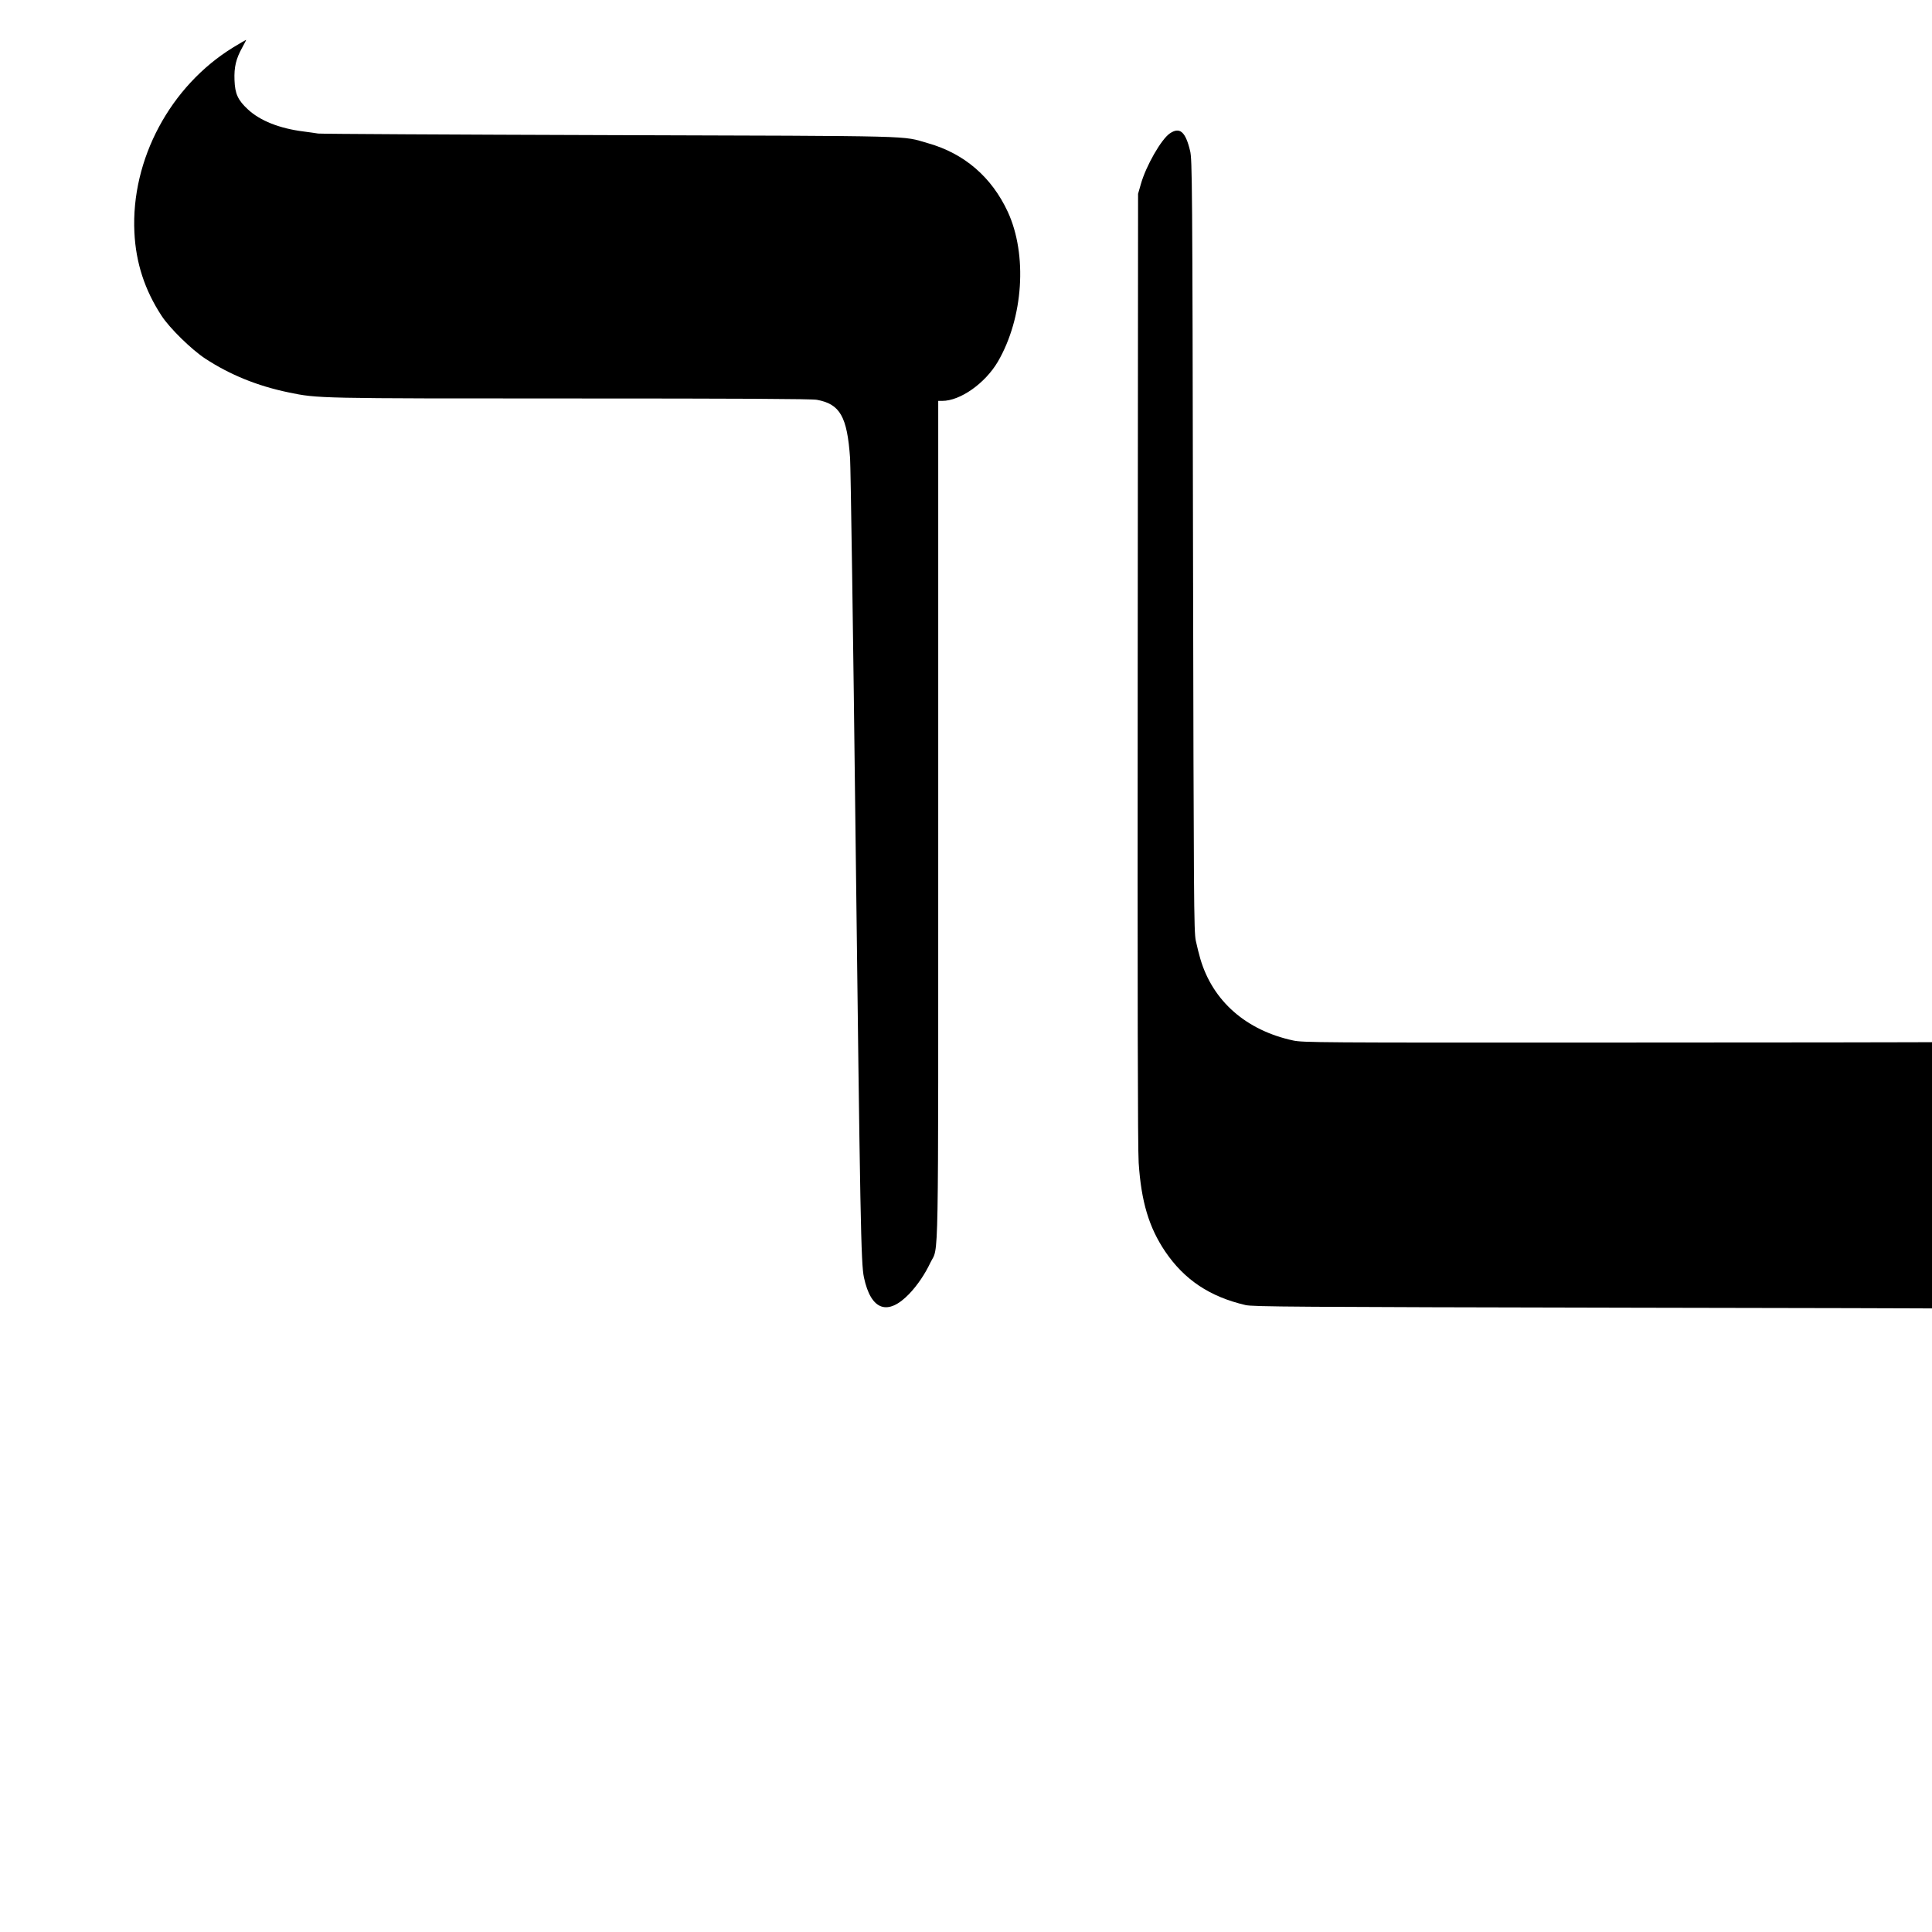 <?xml version="1.0" standalone="no"?>
<!DOCTYPE svg PUBLIC "-//W3C//DTD SVG 20010904//EN"
 "http://www.w3.org/TR/2001/REC-SVG-20010904/DTD/svg10.dtd">
<svg version="1.0" xmlns="http://www.w3.org/2000/svg"
 width="16pt" height="16pt" viewBox="0 0 16 16"
 preserveAspectRatio="xMidYMid meet">
<g transform="translate(0,16) scale(0.001,-0.001)"
fill="#000000" stroke="none">
<path d="M1932 15608 c-522 -320 -848 -929 -819 -1532 12 -253 86 -479 225
-691 67 -103 248 -280 362 -355 205 -134 431 -226 691 -280 242 -50 234 -50
2345 -50 1378 0 1988 -3 2029 -11 192 -35 251 -139 275 -483 5 -77 26 -1475
45 -3106 39 -3224 45 -3564 70 -3680 58 -272 197 -321 376 -134 69 73 130 164
174 257 71 149 65 -178 65 3664 l0 3473 33 0 c150 0 356 146 461 325 211 363
246 885 82 1241 -134 288 -360 483 -661 568 -226 64 -25 59 -2635 67 -1306 4
-2393 10 -2415 13 -22 4 -76 11 -120 17 -200 25 -361 89 -462 183 -83 77 -107
129 -111 243 -4 107 12 176 65 271 19 34 33 62 31 62 -2 0 -50 -28 -106 -62z"/>
<path d="M9688 14895 c-71 -48 -198 -270 -240 -420 l-23 -80 -3 -3930 c-2
-2708 0 -3981 8 -4095 21 -321 85 -535 220 -735 159 -234 369 -374 665 -443
64 -14 365 -16 3250 -22 2983 -5 3186 -7 3283 -23 283 -49 458 -142 528 -280
50 -98 41 -236 -23 -366 -20 -42 -39 -80 -41 -85 -3 -5 22 5 54 23 224 125
426 329 529 532 45 88 98 243 121 354 29 135 26 481 -4 618 -62 279 -179 516
-364 734 -216 255 -620 591 -787 654 -106 40 -163 43 -651 39 -256 -2 -1579
-4 -2940 -4 -2358 -1 -2479 0 -2560 17 -390 84 -666 326 -769 675 -11 37 -28
105 -38 152 -16 79 -17 304 -23 3275 -5 3022 -7 3194 -24 3265 -38 160 -86
201 -168 145z"/>
</g>
</svg>
